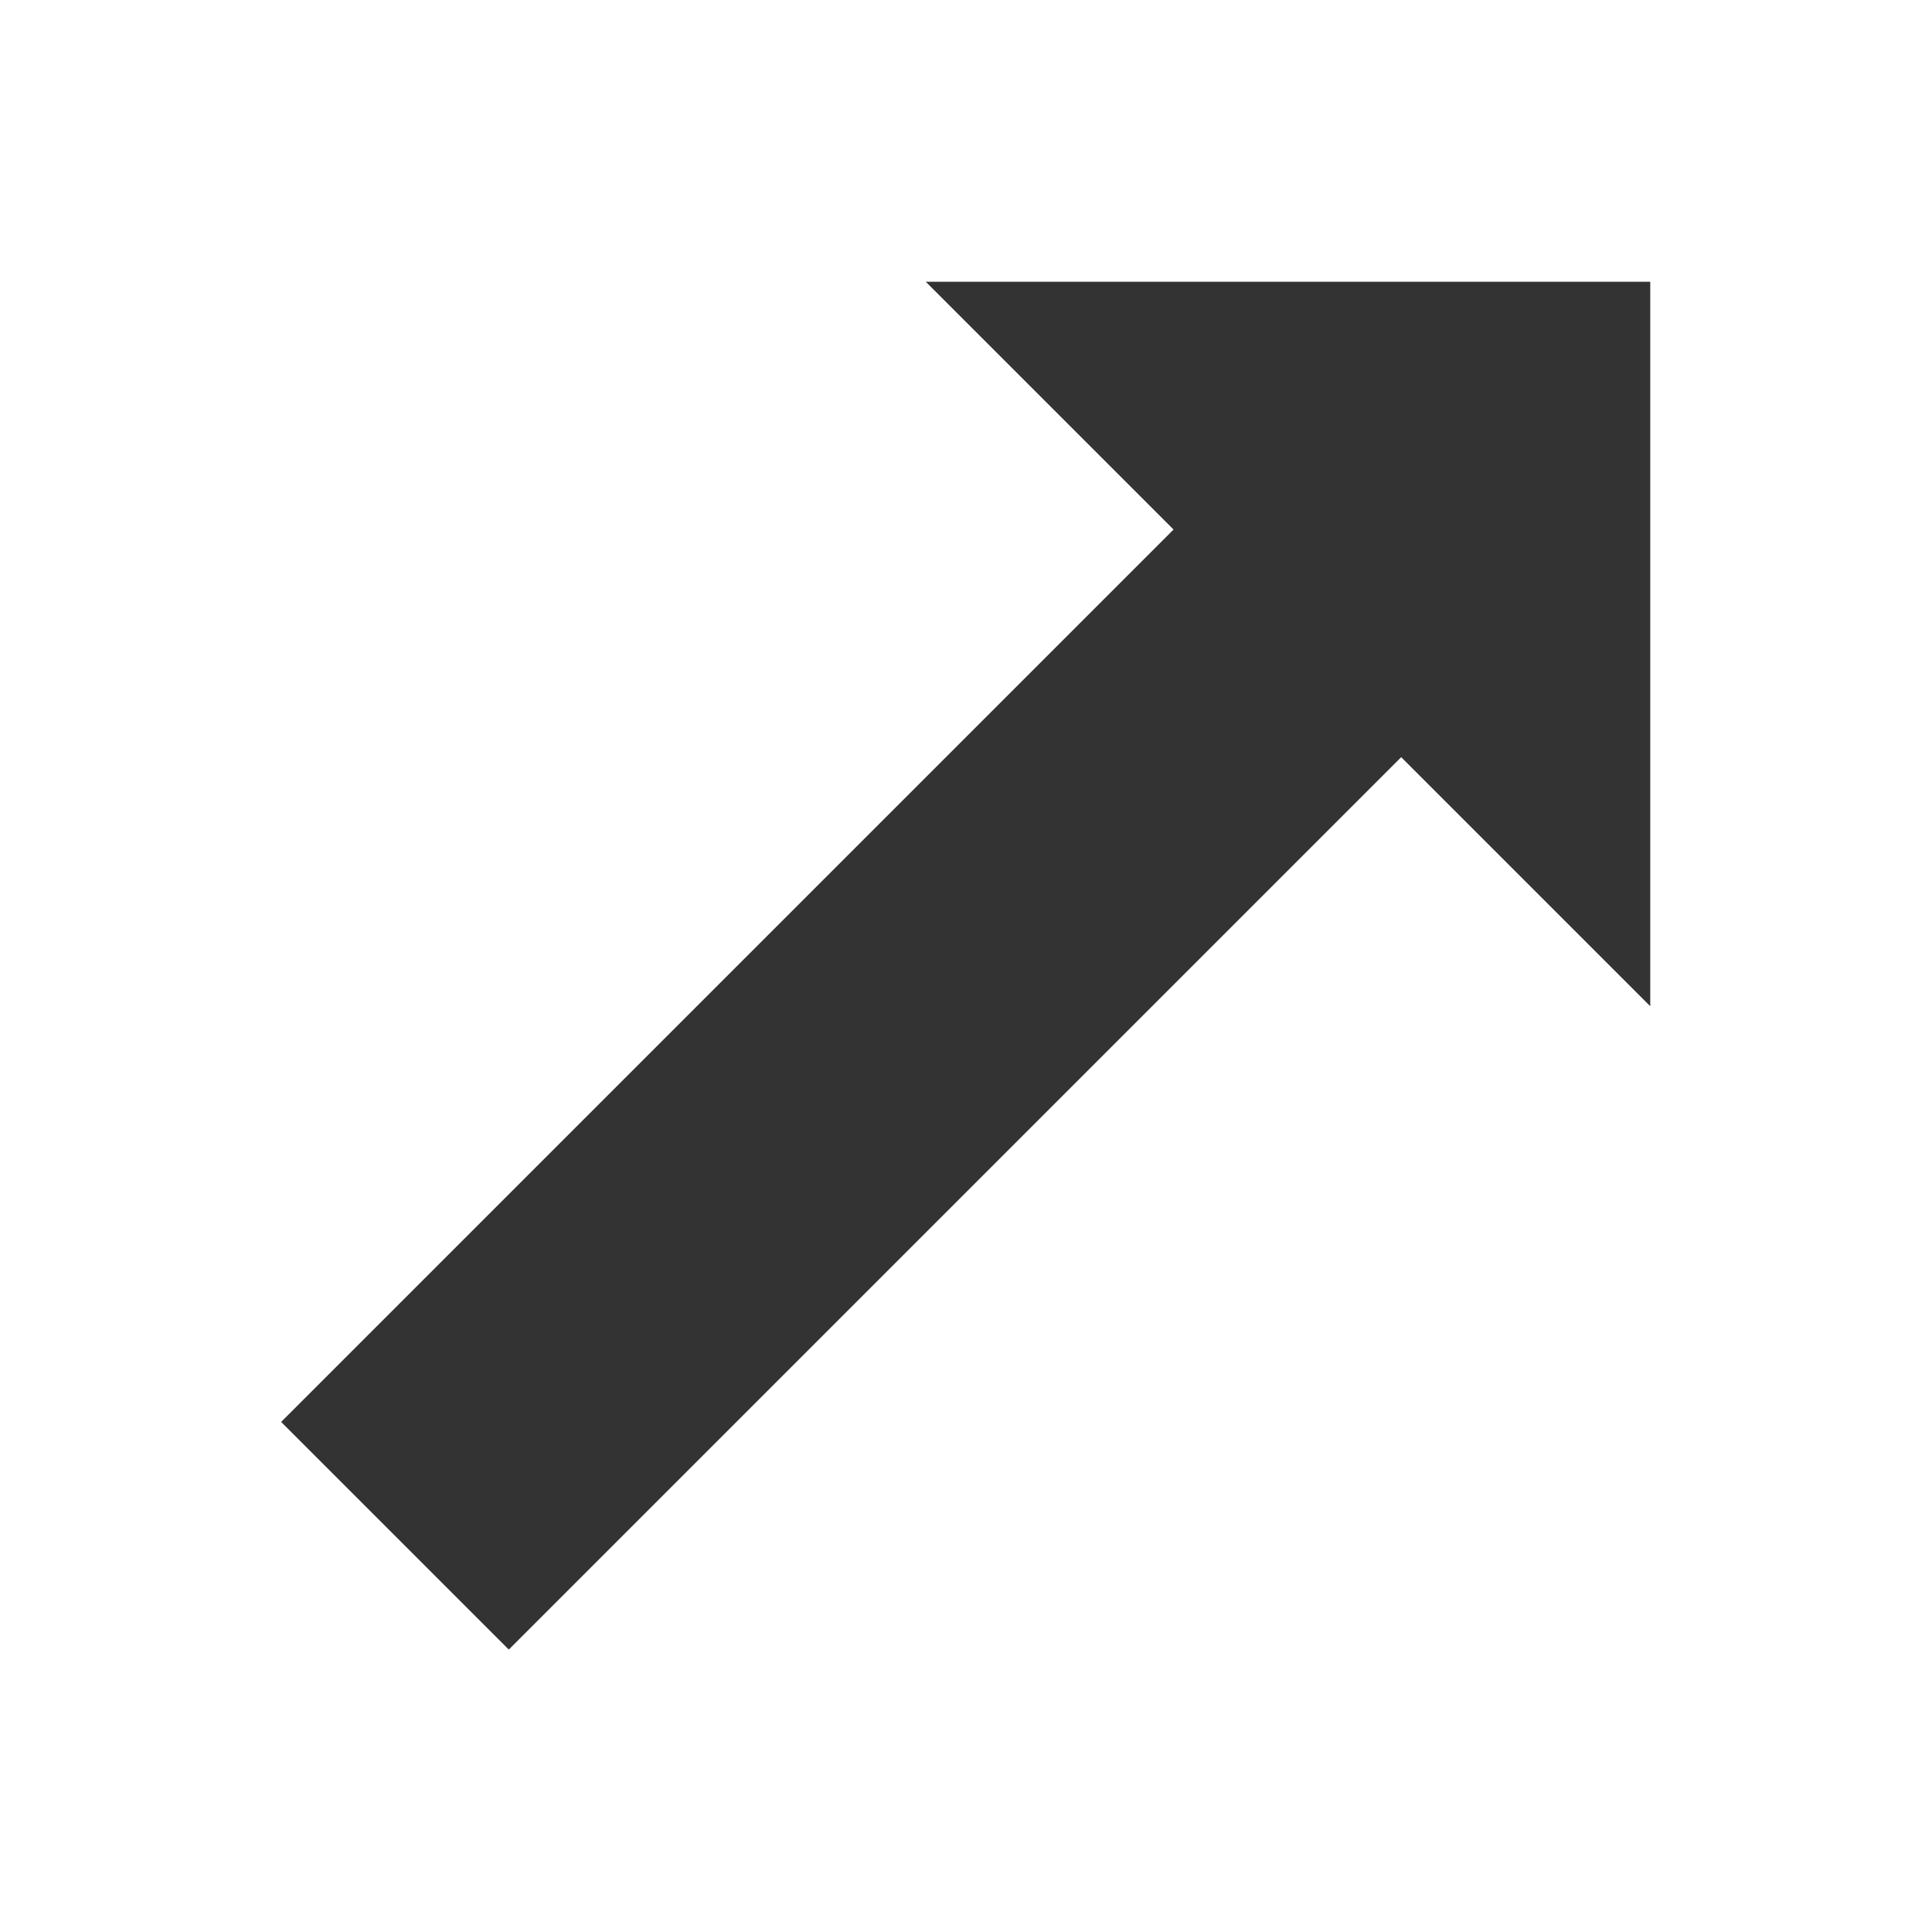 <svg class="icon" width="128" height="128" viewBox="0 0 1024 1024" xmlns="http://www.w3.org/2000/svg"><path fill="#333" d="M874.667 149.333v384l-384-384z"/><path fill="#333" d="M269.675 874.304L149.013 753.643 642.24 260.437 762.88 381.1z"/></svg>